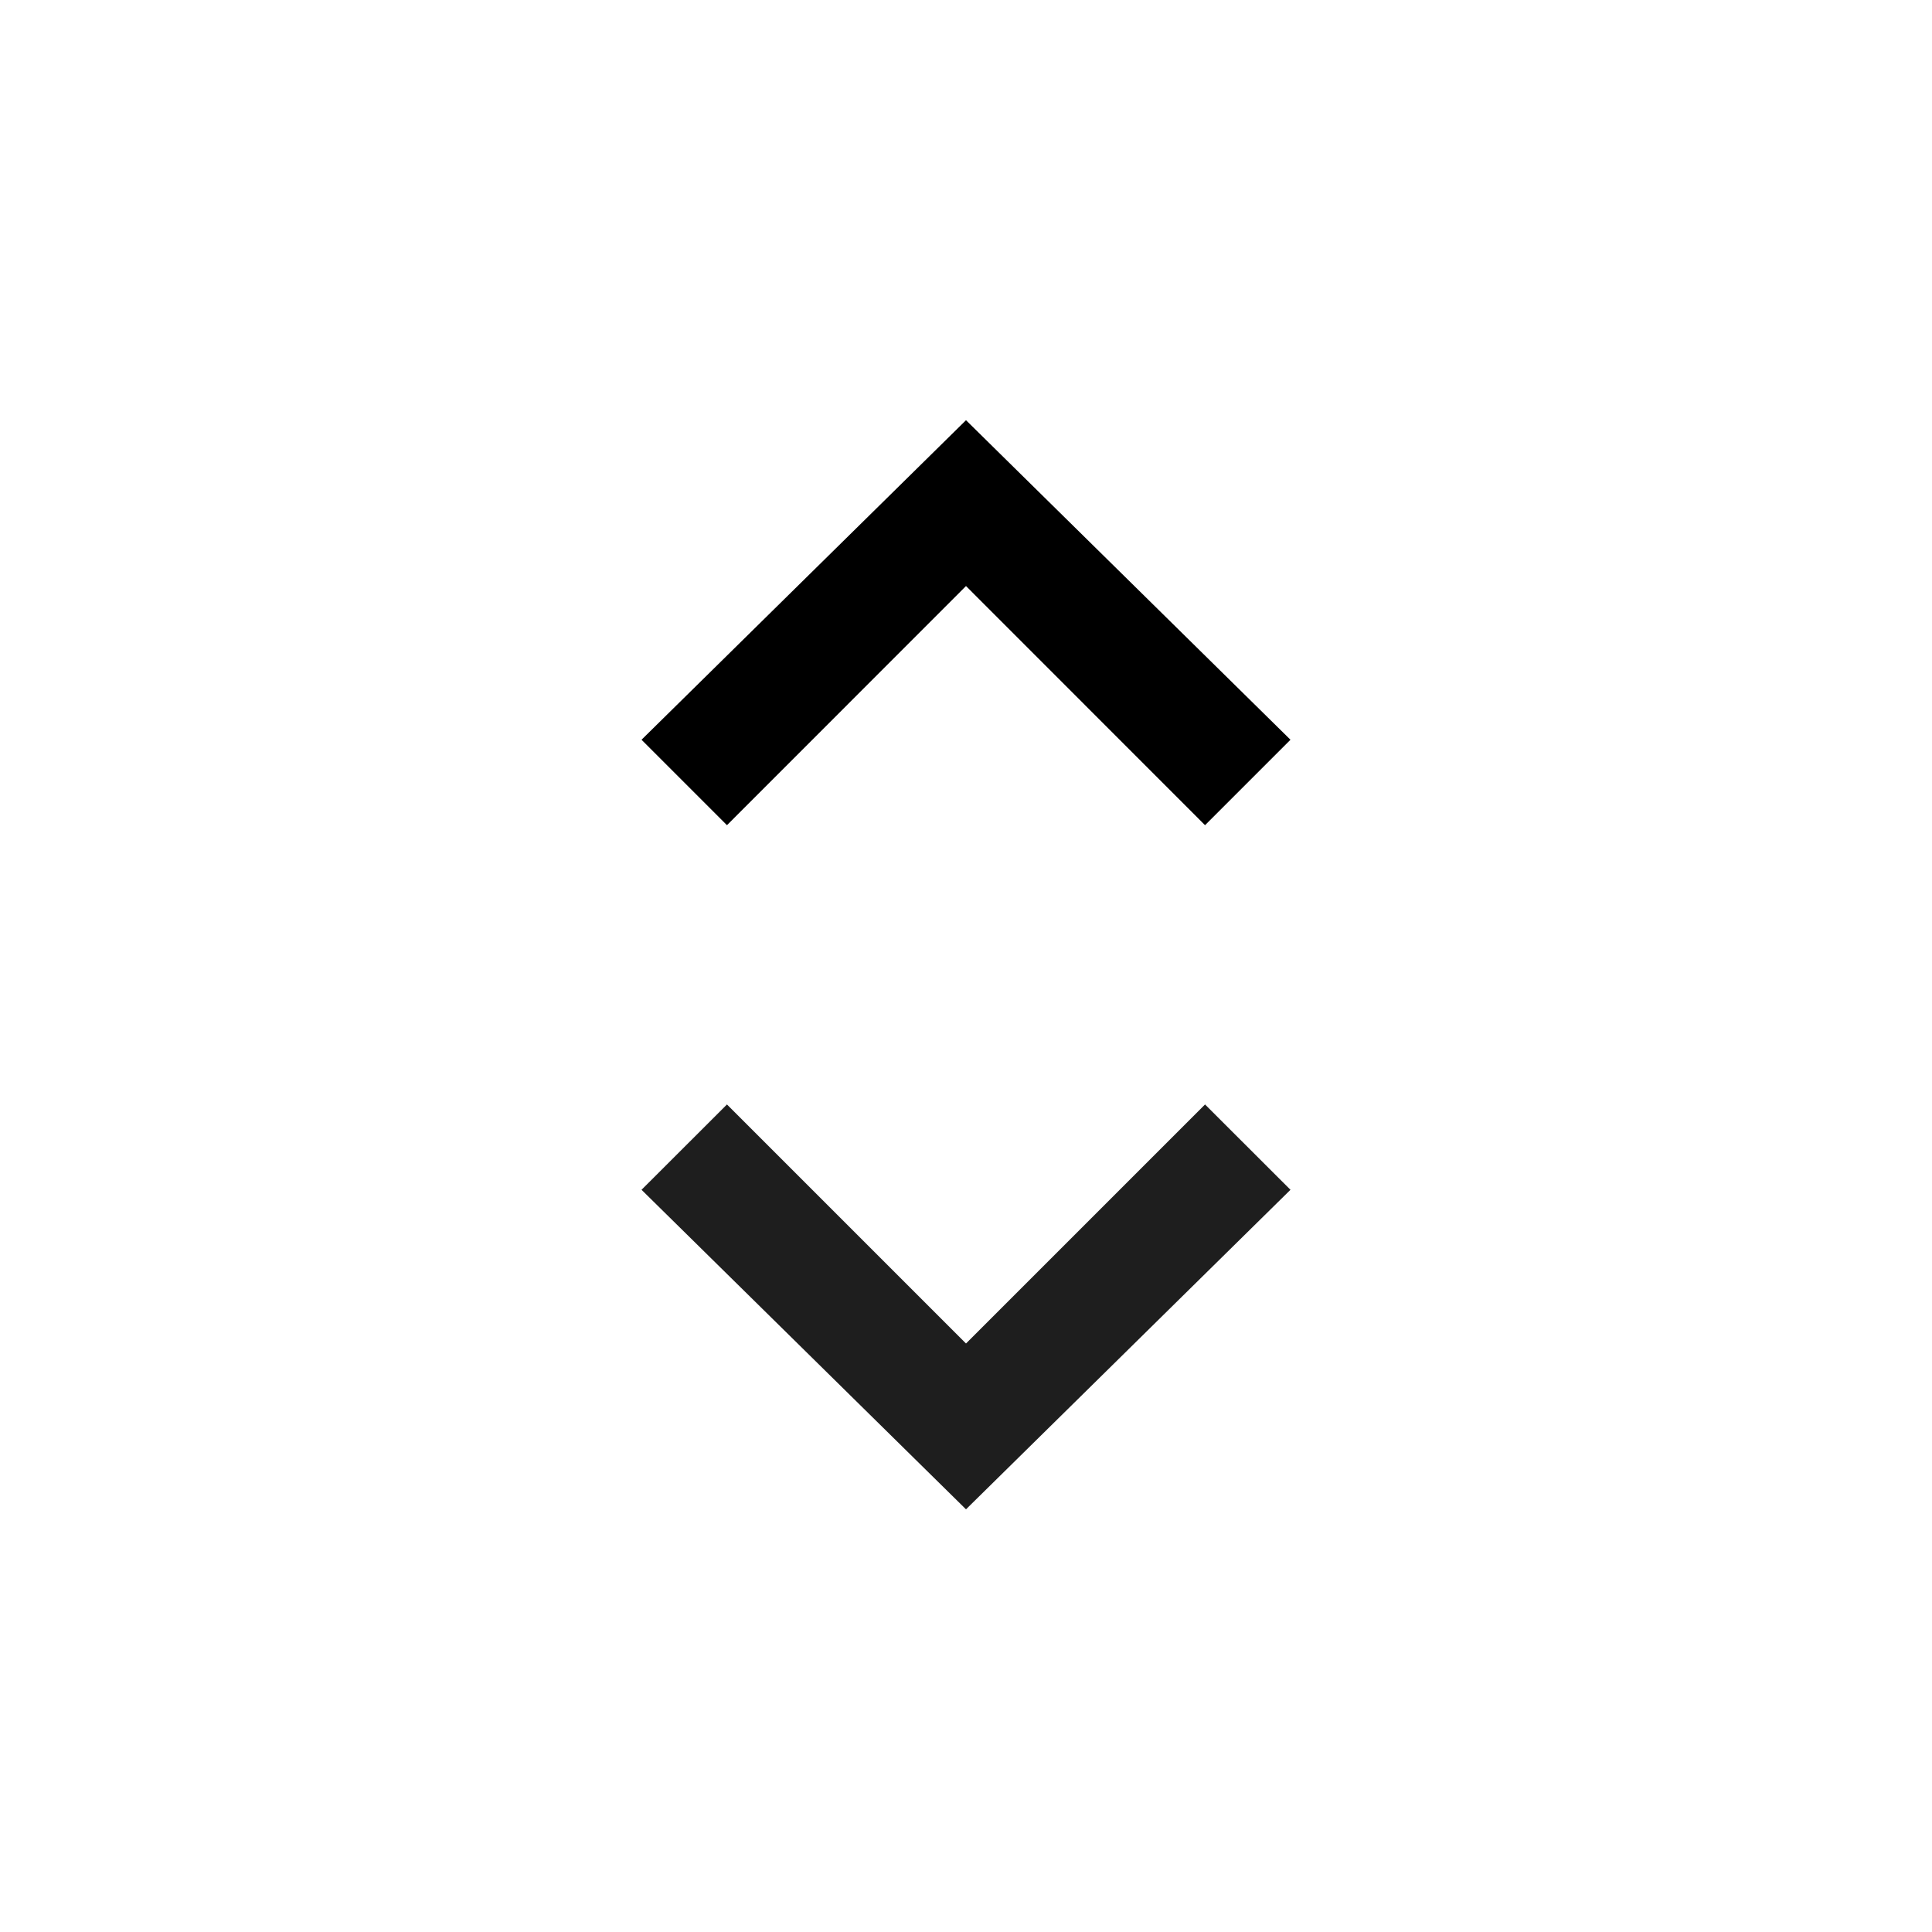 <svg width="18" height="18" viewBox="0 0 18 18" xmlns="http://www.w3.org/2000/svg">
  <path d="M9 12.517L11.227 10.29L12.023 11.085L9 14.062L5.977 11.085L6.773 10.29L9 12.517Z" fill-opacity="0.88"/>
  <path d="M9 5.46L6.773 7.688L5.977 6.892L9 3.915L12.023 6.892L11.227 7.688L9 5.46Z"/>
</svg>
